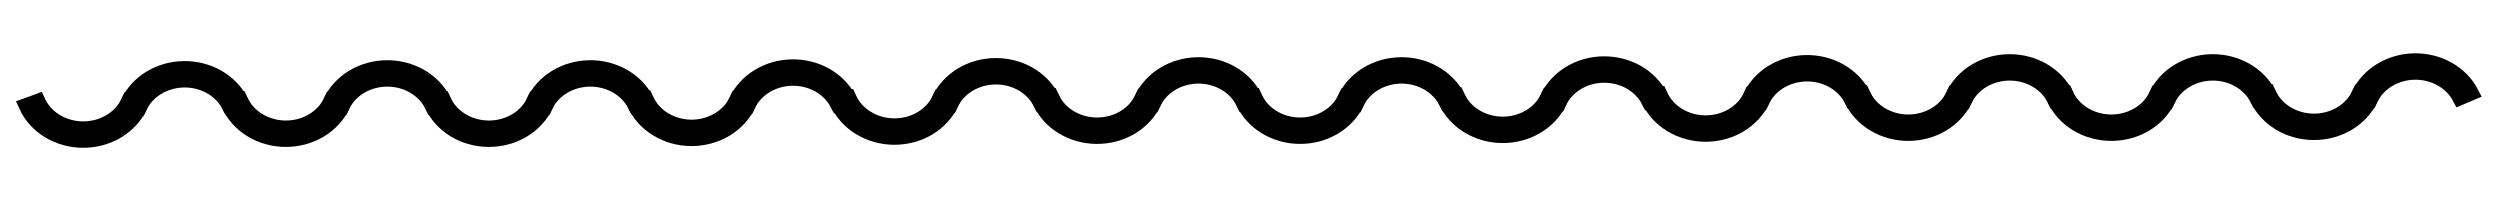 <svg width="303" height="24" viewBox="0 0 303 24" fill="none" xmlns="http://www.w3.org/2000/svg">
<path d="M52.37 12.704C52.926 13.933 53.874 14.986 55.094 15.729C56.313 16.472 57.75 16.872 59.222 16.879C60.694 16.886 62.135 16.499 63.363 15.767C64.591 15.035 65.551 13.991 66.121 12.767L64.749 12.247C64.293 13.226 63.525 14.061 62.542 14.647C61.56 15.232 60.407 15.542 59.23 15.537C58.052 15.531 56.903 15.211 55.927 14.616C54.951 14.022 54.193 13.18 53.748 12.196L52.37 12.704Z" stroke="black" stroke-width="1.858"/>
<path d="M78.296 12.089C77.687 10.917 76.714 9.928 75.495 9.243C74.277 8.557 72.864 8.205 71.428 8.227C69.992 8.25 68.594 8.647 67.403 9.37C66.212 10.093 65.278 11.111 64.713 12.303L66.082 12.83C66.534 11.877 67.281 11.062 68.234 10.484C69.187 9.905 70.305 9.588 71.454 9.57C72.603 9.552 73.733 9.834 74.708 10.382C75.683 10.93 76.461 11.721 76.949 12.659L78.296 12.089Z" stroke="black" stroke-width="1.858"/>
<path d="M76.928 12.599C77.485 13.828 78.433 14.881 79.652 15.624C80.872 16.367 82.309 16.767 83.781 16.774C85.252 16.781 86.694 16.394 87.922 15.662C89.15 14.93 90.109 13.886 90.68 12.662L89.307 12.142C88.851 13.121 88.083 13.956 87.101 14.542C86.118 15.127 84.966 15.437 83.788 15.432C82.611 15.426 81.461 15.106 80.486 14.511C79.51 13.917 78.751 13.075 78.306 12.091L76.928 12.599Z" stroke="black" stroke-width="1.858"/>
<path d="M102.855 11.985C102.245 10.812 101.272 9.823 100.054 9.138C98.835 8.452 97.423 8.1 95.987 8.122C94.551 8.145 93.153 8.542 91.962 9.265C90.77 9.988 89.836 11.007 89.272 12.198L90.641 12.725C91.092 11.772 91.839 10.957 92.793 10.379C93.746 9.8 94.864 9.483 96.013 9.465C97.162 9.447 98.291 9.729 99.266 10.277C100.241 10.825 101.019 11.616 101.507 12.554L102.855 11.985Z" stroke="black" stroke-width="1.858"/>
<path d="M3.198 12.808C3.754 14.037 4.702 15.09 5.922 15.833C7.142 16.576 8.578 16.977 10.05 16.983C11.522 16.99 12.963 16.603 14.191 15.871C15.419 15.139 16.379 14.095 16.949 12.871L15.577 12.351C15.121 13.33 14.353 14.165 13.37 14.751C12.388 15.336 11.235 15.646 10.058 15.641C8.88 15.635 7.731 15.315 6.755 14.721C5.779 14.126 5.021 13.284 4.576 12.301L3.198 12.808Z" stroke="black" stroke-width="1.858"/>
<path d="M29.126 12.194C28.517 11.021 27.544 10.032 26.325 9.347C25.107 8.662 23.694 8.309 22.258 8.332C20.823 8.354 19.424 8.751 18.233 9.474C17.042 10.197 16.108 11.216 15.544 12.407L16.913 12.934C17.364 11.981 18.111 11.166 19.064 10.588C20.017 10.009 21.136 9.692 22.284 9.674C23.433 9.656 24.563 9.938 25.538 10.486C26.513 11.034 27.291 11.825 27.779 12.764L29.126 12.194Z" stroke="black" stroke-width="1.858"/>
<path d="M27.756 12.704C28.313 13.933 29.261 14.986 30.48 15.729C31.7 16.472 33.137 16.872 34.609 16.879C36.081 16.886 37.522 16.499 38.75 15.767C39.978 15.035 40.937 13.991 41.508 12.767L40.135 12.247C39.679 13.226 38.911 14.061 37.929 14.647C36.947 15.232 35.794 15.542 34.616 15.537C33.439 15.531 32.289 15.211 31.314 14.616C30.338 14.022 29.579 13.18 29.134 12.196L27.756 12.704Z" stroke="black" stroke-width="1.858"/>
<path d="M53.745 12.215C53.157 11.022 52.197 10.009 50.982 9.301C49.766 8.592 48.348 8.219 46.901 8.226C45.453 8.234 44.04 8.622 42.833 9.342C41.627 10.063 40.679 11.086 40.107 12.285L41.474 12.816C41.932 11.856 42.69 11.038 43.655 10.462C44.62 9.885 45.751 9.575 46.909 9.569C48.067 9.563 49.201 9.862 50.174 10.428C51.146 10.995 51.914 11.806 52.384 12.76L53.745 12.215Z" stroke="black" stroke-width="1.858"/>
<path d="M150.688 12.338C151.244 13.568 152.192 14.62 153.412 15.363C154.632 16.107 156.068 16.507 157.54 16.514C159.012 16.52 160.453 16.133 161.681 15.401C162.909 14.669 163.869 13.625 164.439 12.401L163.067 11.881C162.611 12.86 161.843 13.695 160.861 14.281C159.878 14.867 158.725 15.176 157.548 15.171C156.37 15.166 155.221 14.845 154.245 14.251C153.269 13.656 152.511 12.814 152.066 11.831L150.688 12.338Z" stroke="black" stroke-width="1.858"/>
<path d="M176.615 11.724C176.005 10.551 175.032 9.562 173.814 8.877C172.595 8.192 171.182 7.839 169.747 7.862C168.311 7.884 166.913 8.281 165.721 9.004C164.53 9.727 163.596 10.746 163.032 11.937L164.401 12.464C164.852 11.511 165.599 10.697 166.552 10.118C167.506 9.54 168.624 9.222 169.773 9.204C170.921 9.186 172.051 9.468 173.026 10.016C174.001 10.565 174.779 11.356 175.267 12.294L176.615 11.724Z" stroke="black" stroke-width="1.858"/>
<path d="M175.245 12.234C175.801 13.463 176.749 14.515 177.969 15.258C179.188 16.002 180.625 16.402 182.097 16.409C183.569 16.415 185.01 16.028 186.238 15.296C187.466 14.564 188.426 13.52 188.996 12.296L187.624 11.776C187.167 12.755 186.4 13.591 185.417 14.176C184.435 14.762 183.282 15.072 182.105 15.066C180.927 15.061 179.778 14.741 178.802 14.146C177.826 13.552 177.068 12.709 176.623 11.726L175.245 12.234Z" stroke="black" stroke-width="1.858"/>
<path d="M201.173 11.619C200.564 10.446 199.591 9.458 198.372 8.772C197.154 8.087 195.741 7.734 194.305 7.757C192.869 7.779 191.471 8.176 190.28 8.899C189.089 9.622 188.154 10.641 187.59 11.832L188.959 12.36C189.411 11.406 190.158 10.592 191.111 10.013C192.064 9.435 193.182 9.117 194.331 9.099C195.48 9.081 196.61 9.363 197.585 9.911C198.56 10.46 199.338 11.251 199.826 12.189L201.173 11.619Z" stroke="black" stroke-width="1.858"/>
<path d="M101.518 12.443C102.074 13.672 103.022 14.725 104.242 15.468C105.462 16.211 106.898 16.611 108.37 16.618C109.842 16.625 111.283 16.238 112.511 15.505C113.739 14.774 114.699 13.729 115.269 12.505L113.897 11.986C113.441 12.965 112.673 13.8 111.691 14.386C110.708 14.971 109.555 15.281 108.378 15.275C107.2 15.27 106.051 14.95 105.075 14.355C104.1 13.761 103.341 12.919 102.896 11.935L101.518 12.443Z" stroke="black" stroke-width="1.858"/>
<path d="M127.447 11.828C126.837 10.655 125.864 9.667 124.646 8.981C123.427 8.296 122.015 7.943 120.579 7.966C119.143 7.989 117.745 8.385 116.553 9.108C115.362 9.832 114.428 10.85 113.864 12.041L115.233 12.569C115.684 11.616 116.431 10.801 117.384 10.222C118.338 9.644 119.456 9.326 120.605 9.308C121.753 9.29 122.883 9.572 123.858 10.121C124.833 10.669 125.611 11.46 126.099 12.398L127.447 11.828Z" stroke="black" stroke-width="1.858"/>
<path d="M126.077 12.338C126.633 13.568 127.581 14.62 128.801 15.363C130.02 16.107 131.457 16.507 132.929 16.514C134.401 16.52 135.842 16.133 137.07 15.401C138.298 14.669 139.258 13.625 139.828 12.401L138.456 11.881C138 12.86 137.232 13.695 136.249 14.281C135.267 14.867 134.114 15.176 132.937 15.171C131.759 15.166 130.61 14.845 129.634 14.251C128.658 13.656 127.9 12.814 127.455 11.831L126.077 12.338Z" stroke="black" stroke-width="1.858"/>
<path d="M152.063 11.85C151.476 10.657 150.516 9.644 149.3 8.935C148.084 8.227 146.666 7.854 145.219 7.861C143.772 7.868 142.358 8.256 141.152 8.977C139.945 9.698 138.997 10.72 138.425 11.919L139.792 12.45C140.25 11.491 141.008 10.673 141.973 10.096C142.939 9.52 144.07 9.209 145.227 9.203C146.385 9.198 147.52 9.496 148.492 10.063C149.465 10.63 150.233 11.44 150.703 12.395L152.063 11.85Z" stroke="black" stroke-width="1.858"/>
<path d="M249.006 11.973C249.563 13.202 250.511 14.255 251.73 14.998C252.95 15.741 254.387 16.141 255.859 16.148C257.331 16.155 258.772 15.768 260 15.036C261.228 14.304 262.187 13.26 262.758 12.036L261.385 11.516C260.929 12.495 260.161 13.33 259.179 13.916C258.197 14.501 257.044 14.811 255.866 14.806C254.689 14.8 253.539 14.48 252.564 13.886C251.588 13.291 250.829 12.449 250.384 11.466L249.006 11.973Z" stroke="black" stroke-width="1.858"/>
<path d="M274.933 11.358C274.323 10.186 273.351 9.197 272.132 8.512C270.913 7.826 269.501 7.474 268.065 7.496C266.629 7.519 265.231 7.916 264.04 8.639C262.848 9.362 261.914 10.38 261.35 11.572L262.719 12.099C263.17 11.146 263.918 10.331 264.871 9.753C265.824 9.174 266.942 8.857 268.091 8.839C269.24 8.821 270.37 9.103 271.344 9.651C272.319 10.199 273.098 10.99 273.585 11.928L274.933 11.358Z" stroke="black" stroke-width="1.858"/>
<path d="M273.567 11.868C274.123 13.097 275.071 14.15 276.291 14.893C277.511 15.636 278.947 16.037 280.419 16.043C281.891 16.05 283.332 15.663 284.56 14.931C285.788 14.199 286.748 13.155 287.318 11.931L285.946 11.411C285.49 12.39 284.722 13.225 283.74 13.811C282.757 14.396 281.604 14.706 280.427 14.701C279.249 14.695 278.1 14.375 277.124 13.781C276.148 13.186 275.39 12.344 274.945 11.361L273.567 11.868Z" stroke="black" stroke-width="1.858"/>
<path d="M299.492 11.253C298.882 10.081 297.909 9.092 296.691 8.407C295.472 7.721 294.059 7.369 292.624 7.391C291.188 7.414 289.79 7.811 288.598 8.534C287.407 9.257 286.473 10.275 285.909 11.467L287.278 11.994C287.729 11.041 288.476 10.226 289.429 9.648C290.382 9.069 291.501 8.752 292.65 8.734C293.798 8.716 294.928 8.998 295.903 9.546C296.878 10.094 297.656 10.885 298.144 11.823L299.492 11.253Z" stroke="black" stroke-width="1.858"/>
<path d="M199.834 12.077C200.391 13.306 201.339 14.359 202.559 15.102C203.778 15.845 205.215 16.246 206.687 16.252C208.159 16.259 209.6 15.872 210.828 15.14C212.056 14.408 213.016 13.364 213.586 12.14L212.213 11.62C211.757 12.599 210.99 13.434 210.007 14.02C209.025 14.606 207.872 14.915 206.694 14.91C205.517 14.905 204.367 14.584 203.392 13.99C202.416 13.395 201.658 12.553 201.212 11.57L199.834 12.077Z" stroke="black" stroke-width="1.858"/>
<path d="M225.763 11.463C225.153 10.29 224.181 9.301 222.962 8.616C221.743 7.931 220.331 7.578 218.895 7.601C217.459 7.623 216.061 8.02 214.87 8.743C213.678 9.466 212.744 10.485 212.18 11.676L213.549 12.203C214 11.25 214.748 10.435 215.701 9.857C216.654 9.278 217.772 8.961 218.921 8.943C220.07 8.925 221.2 9.207 222.175 9.755C223.149 10.303 223.928 11.094 224.415 12.033L225.763 11.463Z" stroke="black" stroke-width="1.858"/>
<path d="M224.393 11.973C224.949 13.202 225.897 14.255 227.117 14.998C228.337 15.741 229.773 16.141 231.245 16.148C232.717 16.155 234.158 15.768 235.386 15.036C236.614 14.304 237.574 13.26 238.144 12.036L236.772 11.516C236.316 12.495 235.548 13.33 234.566 13.916C233.583 14.501 232.43 14.811 231.253 14.806C230.075 14.8 228.926 14.48 227.95 13.886C226.975 13.291 226.216 12.449 225.771 11.466L224.393 11.973Z" stroke="black" stroke-width="1.858"/>
<path d="M250.383 11.484C249.796 10.291 248.836 9.278 247.62 8.57C246.405 7.861 244.987 7.488 243.539 7.495C242.092 7.503 240.679 7.891 239.472 8.611C238.265 9.332 237.318 10.355 236.746 11.554L238.113 12.085C238.57 11.125 239.328 10.307 240.294 9.731C241.259 9.154 242.39 8.844 243.548 8.838C244.705 8.832 245.84 9.131 246.813 9.698C247.785 10.264 248.553 11.075 249.023 12.029L250.383 11.484Z" stroke="black" stroke-width="1.858"/>
</svg>
